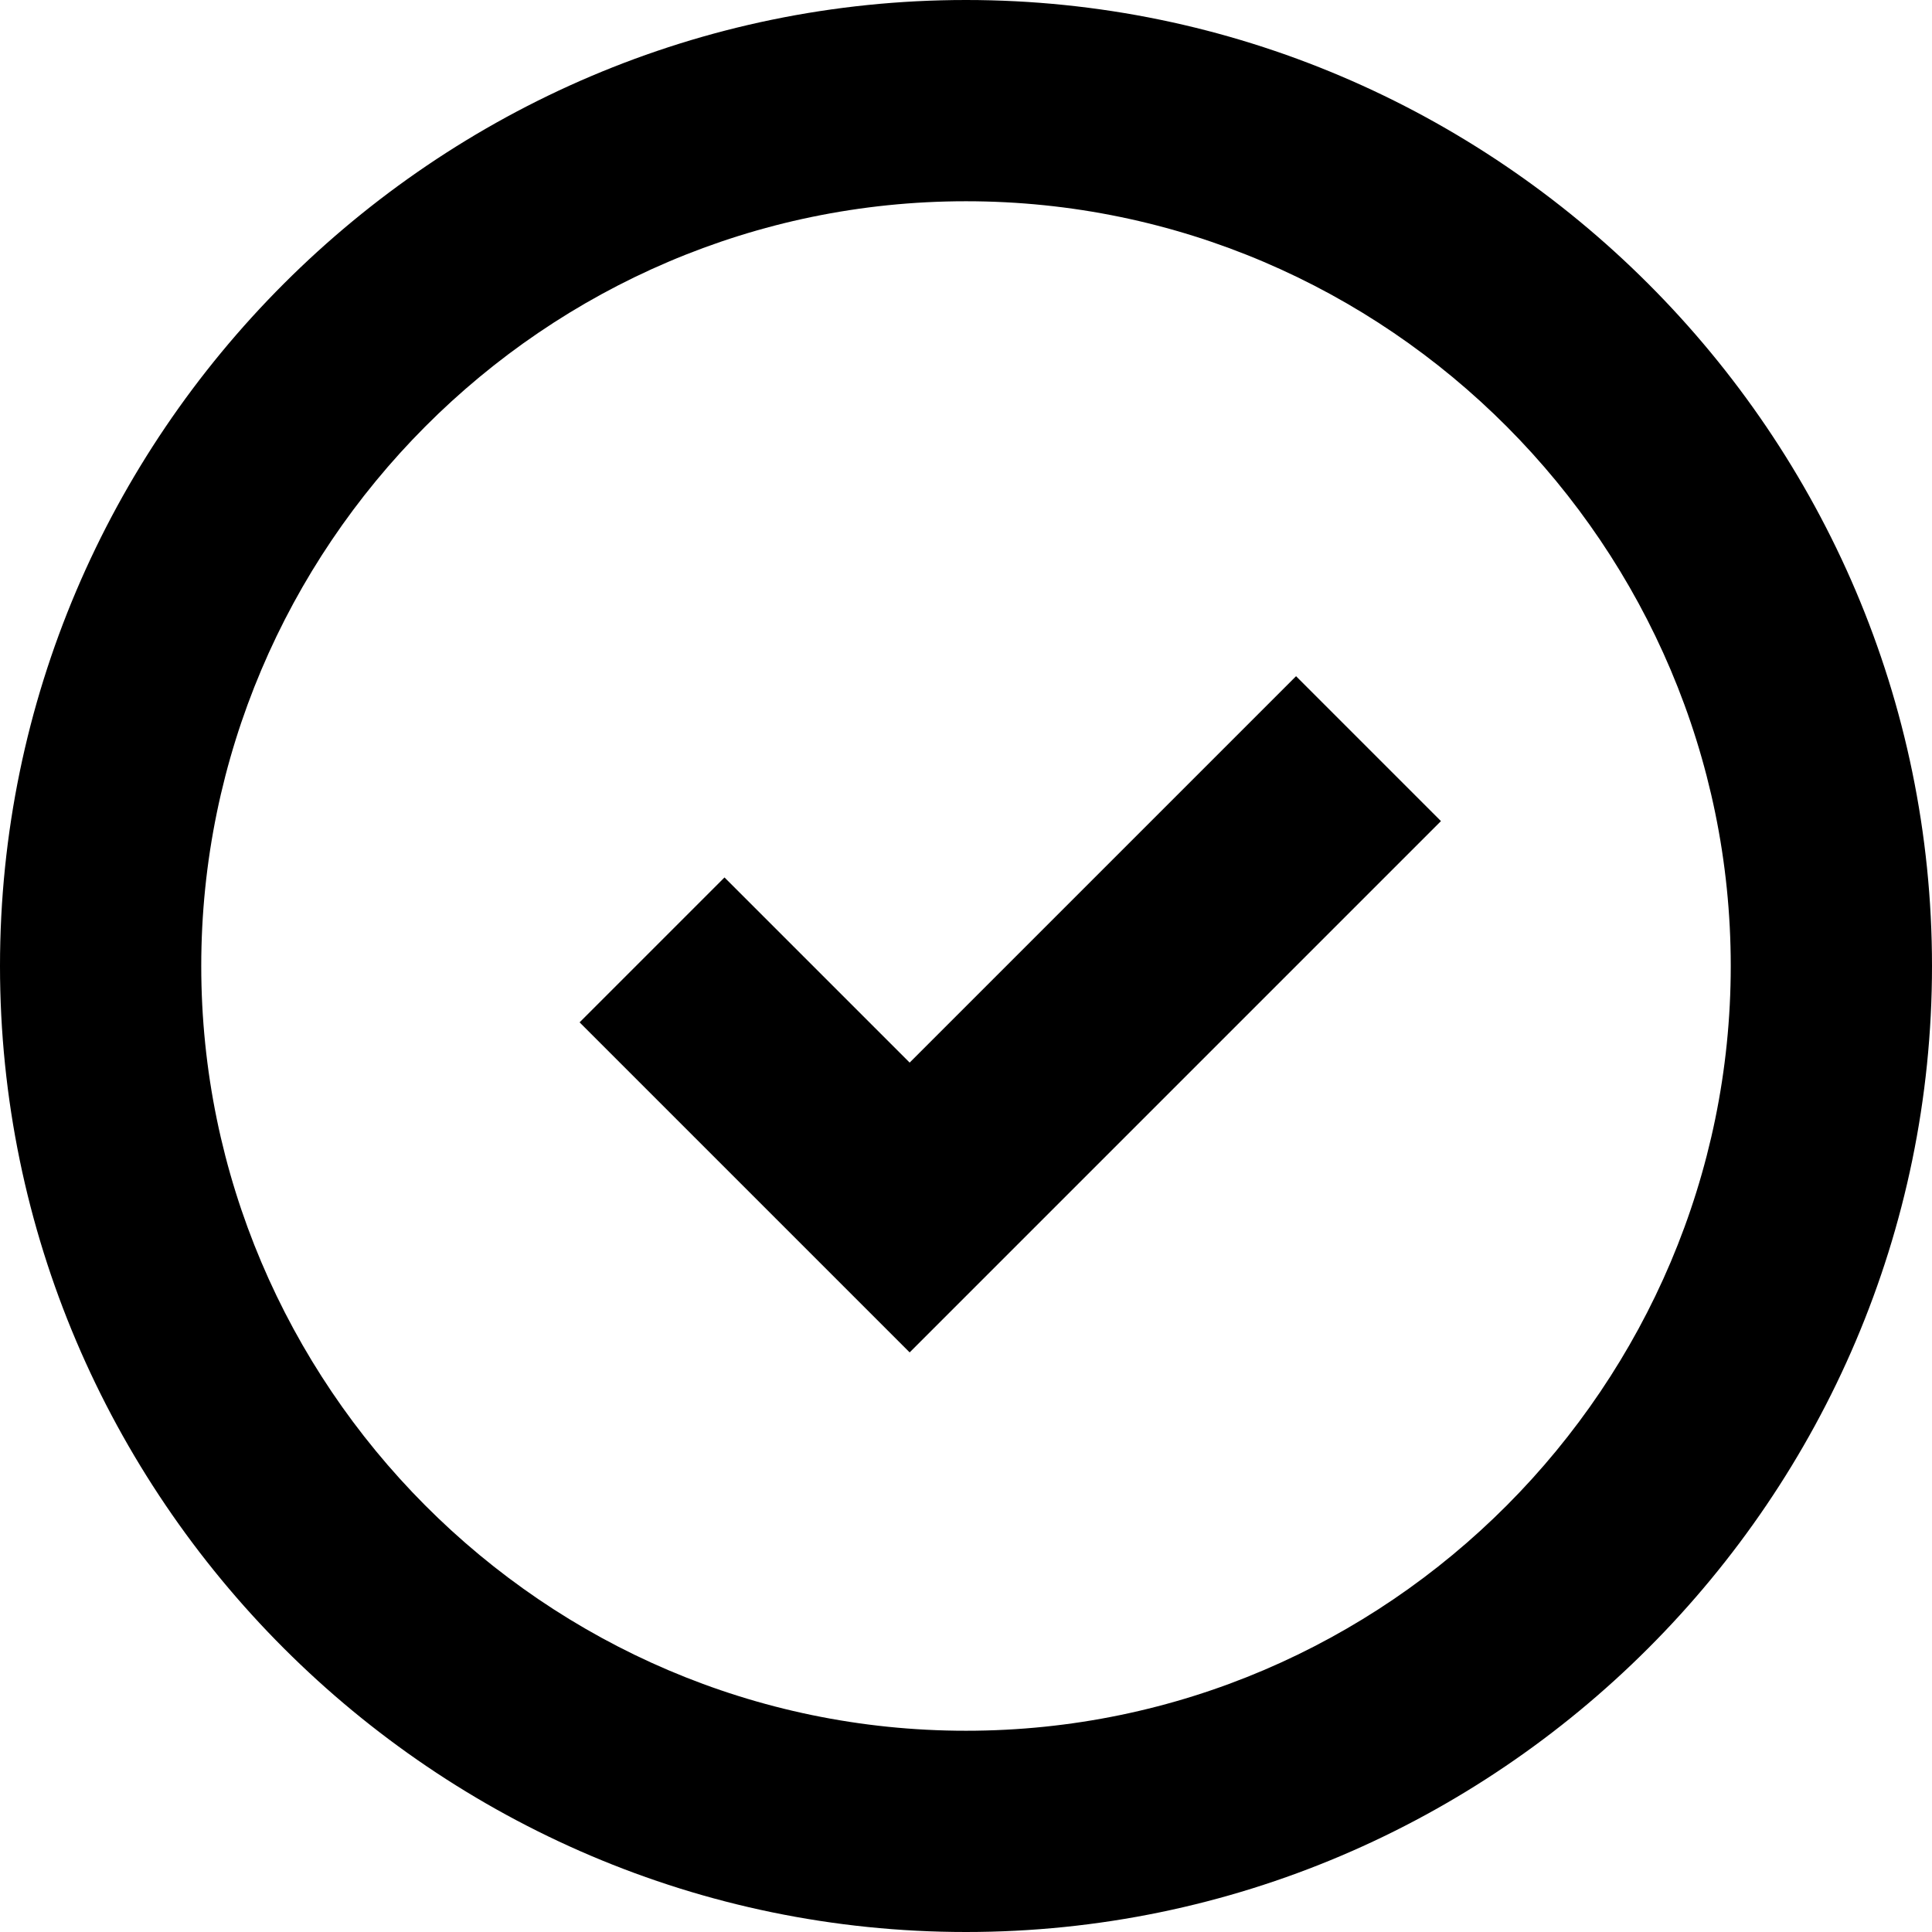<?xml version="1.0" encoding="utf-8"?>
<!-- Generator: Adobe Illustrator 23.0.1, SVG Export Plug-In . SVG Version: 6.00 Build 0)  -->
<svg version="1.0" id="Layer_1" xmlns="http://www.w3.org/2000/svg" xmlns:xlink="http://www.w3.org/1999/xlink" x="0px" y="0px"
	 width="48px" height="48px" viewBox="0 0 48 48" style="enable-background:new 0 0 48 48;" xml:space="preserve">
<title>edit</title>
<desc>Created with Sketch.</desc>
<path d="M32.2,16.8l3.6,3.6L22.6,33.6l-8.2-8.2l3.6-3.6l4.6,4.6L32.2,16.8z M48,24c0,13.2-10.8,24-24,24S0,37.2,0,24S10.8,0,24,0
	S48,10.8,48,24z M43,24c0-10.4-8.5-19-19-19S5,13.6,5,24s8.5,19,19,19S43,34.4,43,24z"/>
</svg>
